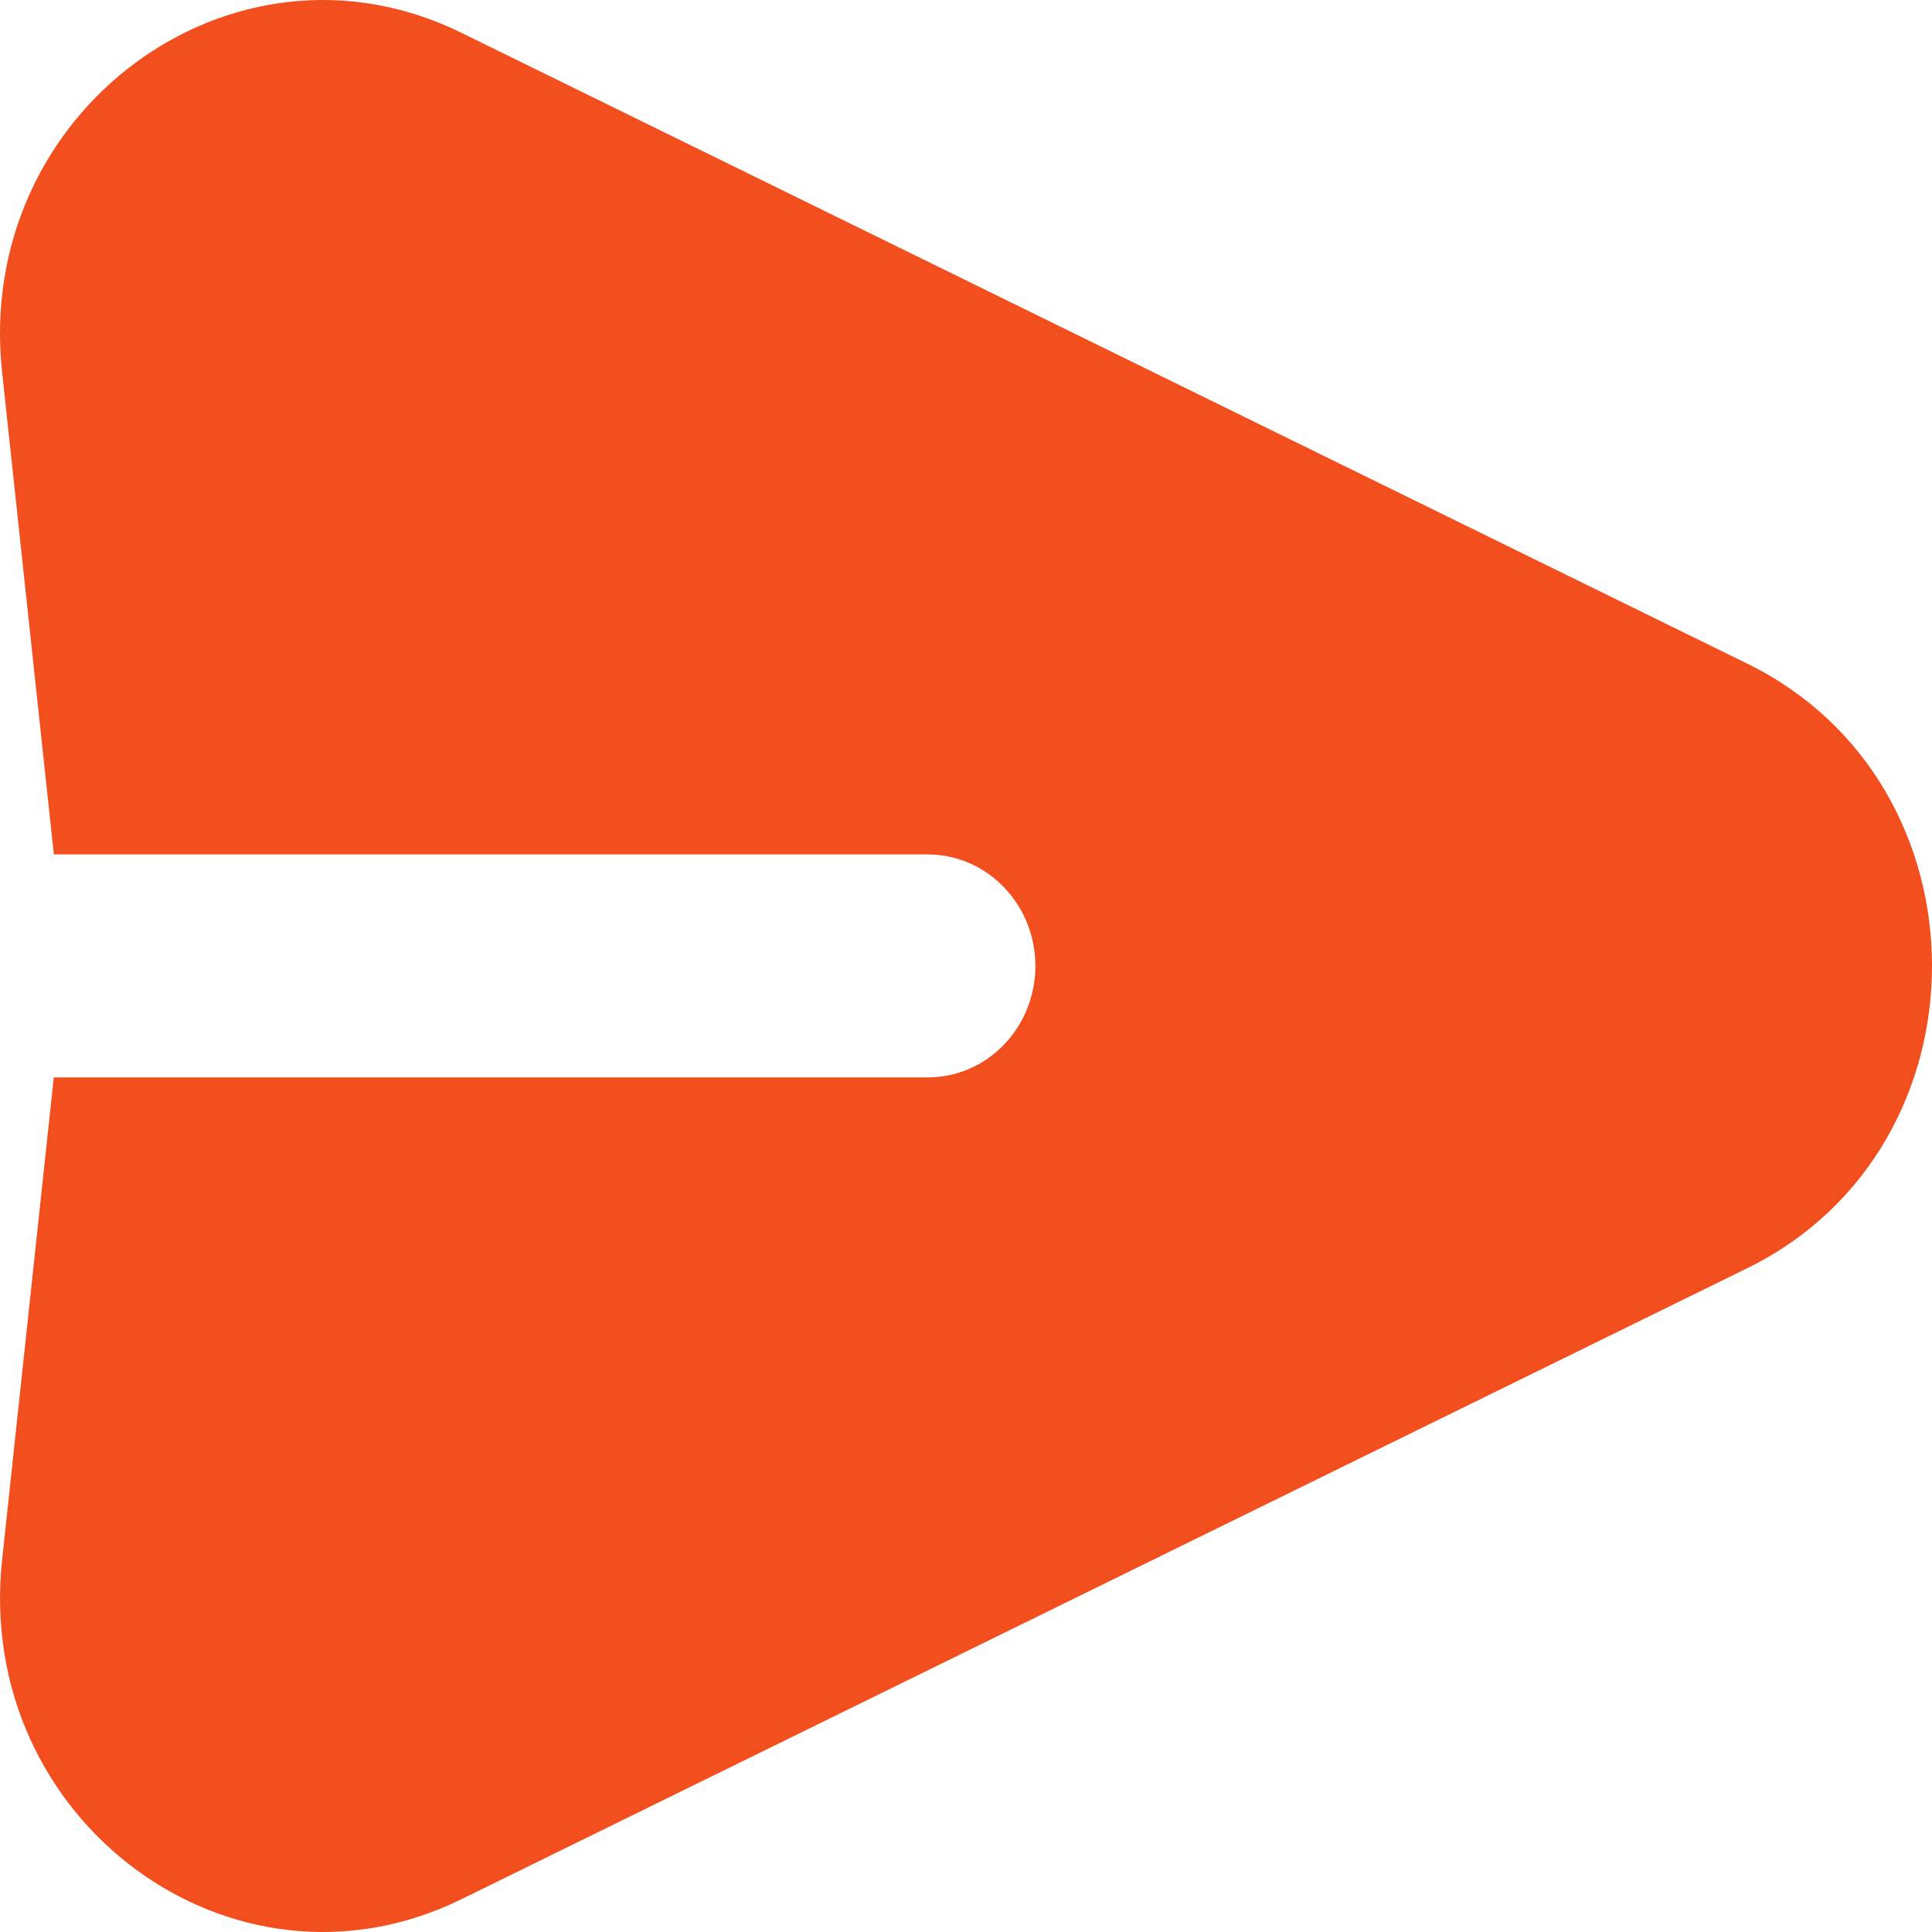 <svg width="24" height="24" viewBox="0 0 24 24" fill="none" xmlns="http://www.w3.org/2000/svg">
<path fill-rule="evenodd" clip-rule="evenodd" d="M0.026 4.621C-0.322 1.388 2.892 -0.986 5.731 0.407L21.705 8.244C24.765 9.744 24.765 14.254 21.705 15.754L5.731 23.593C2.892 24.986 -0.32 22.612 0.026 19.379L0.668 13.384H11.525C11.88 13.384 12.22 13.239 12.47 12.979C12.721 12.719 12.862 12.367 12.862 11.999C12.862 11.632 12.721 11.28 12.47 11.02C12.22 10.76 11.88 10.614 11.525 10.614H0.669L0.026 4.621Z" fill="#F24E1E"/>
</svg>
